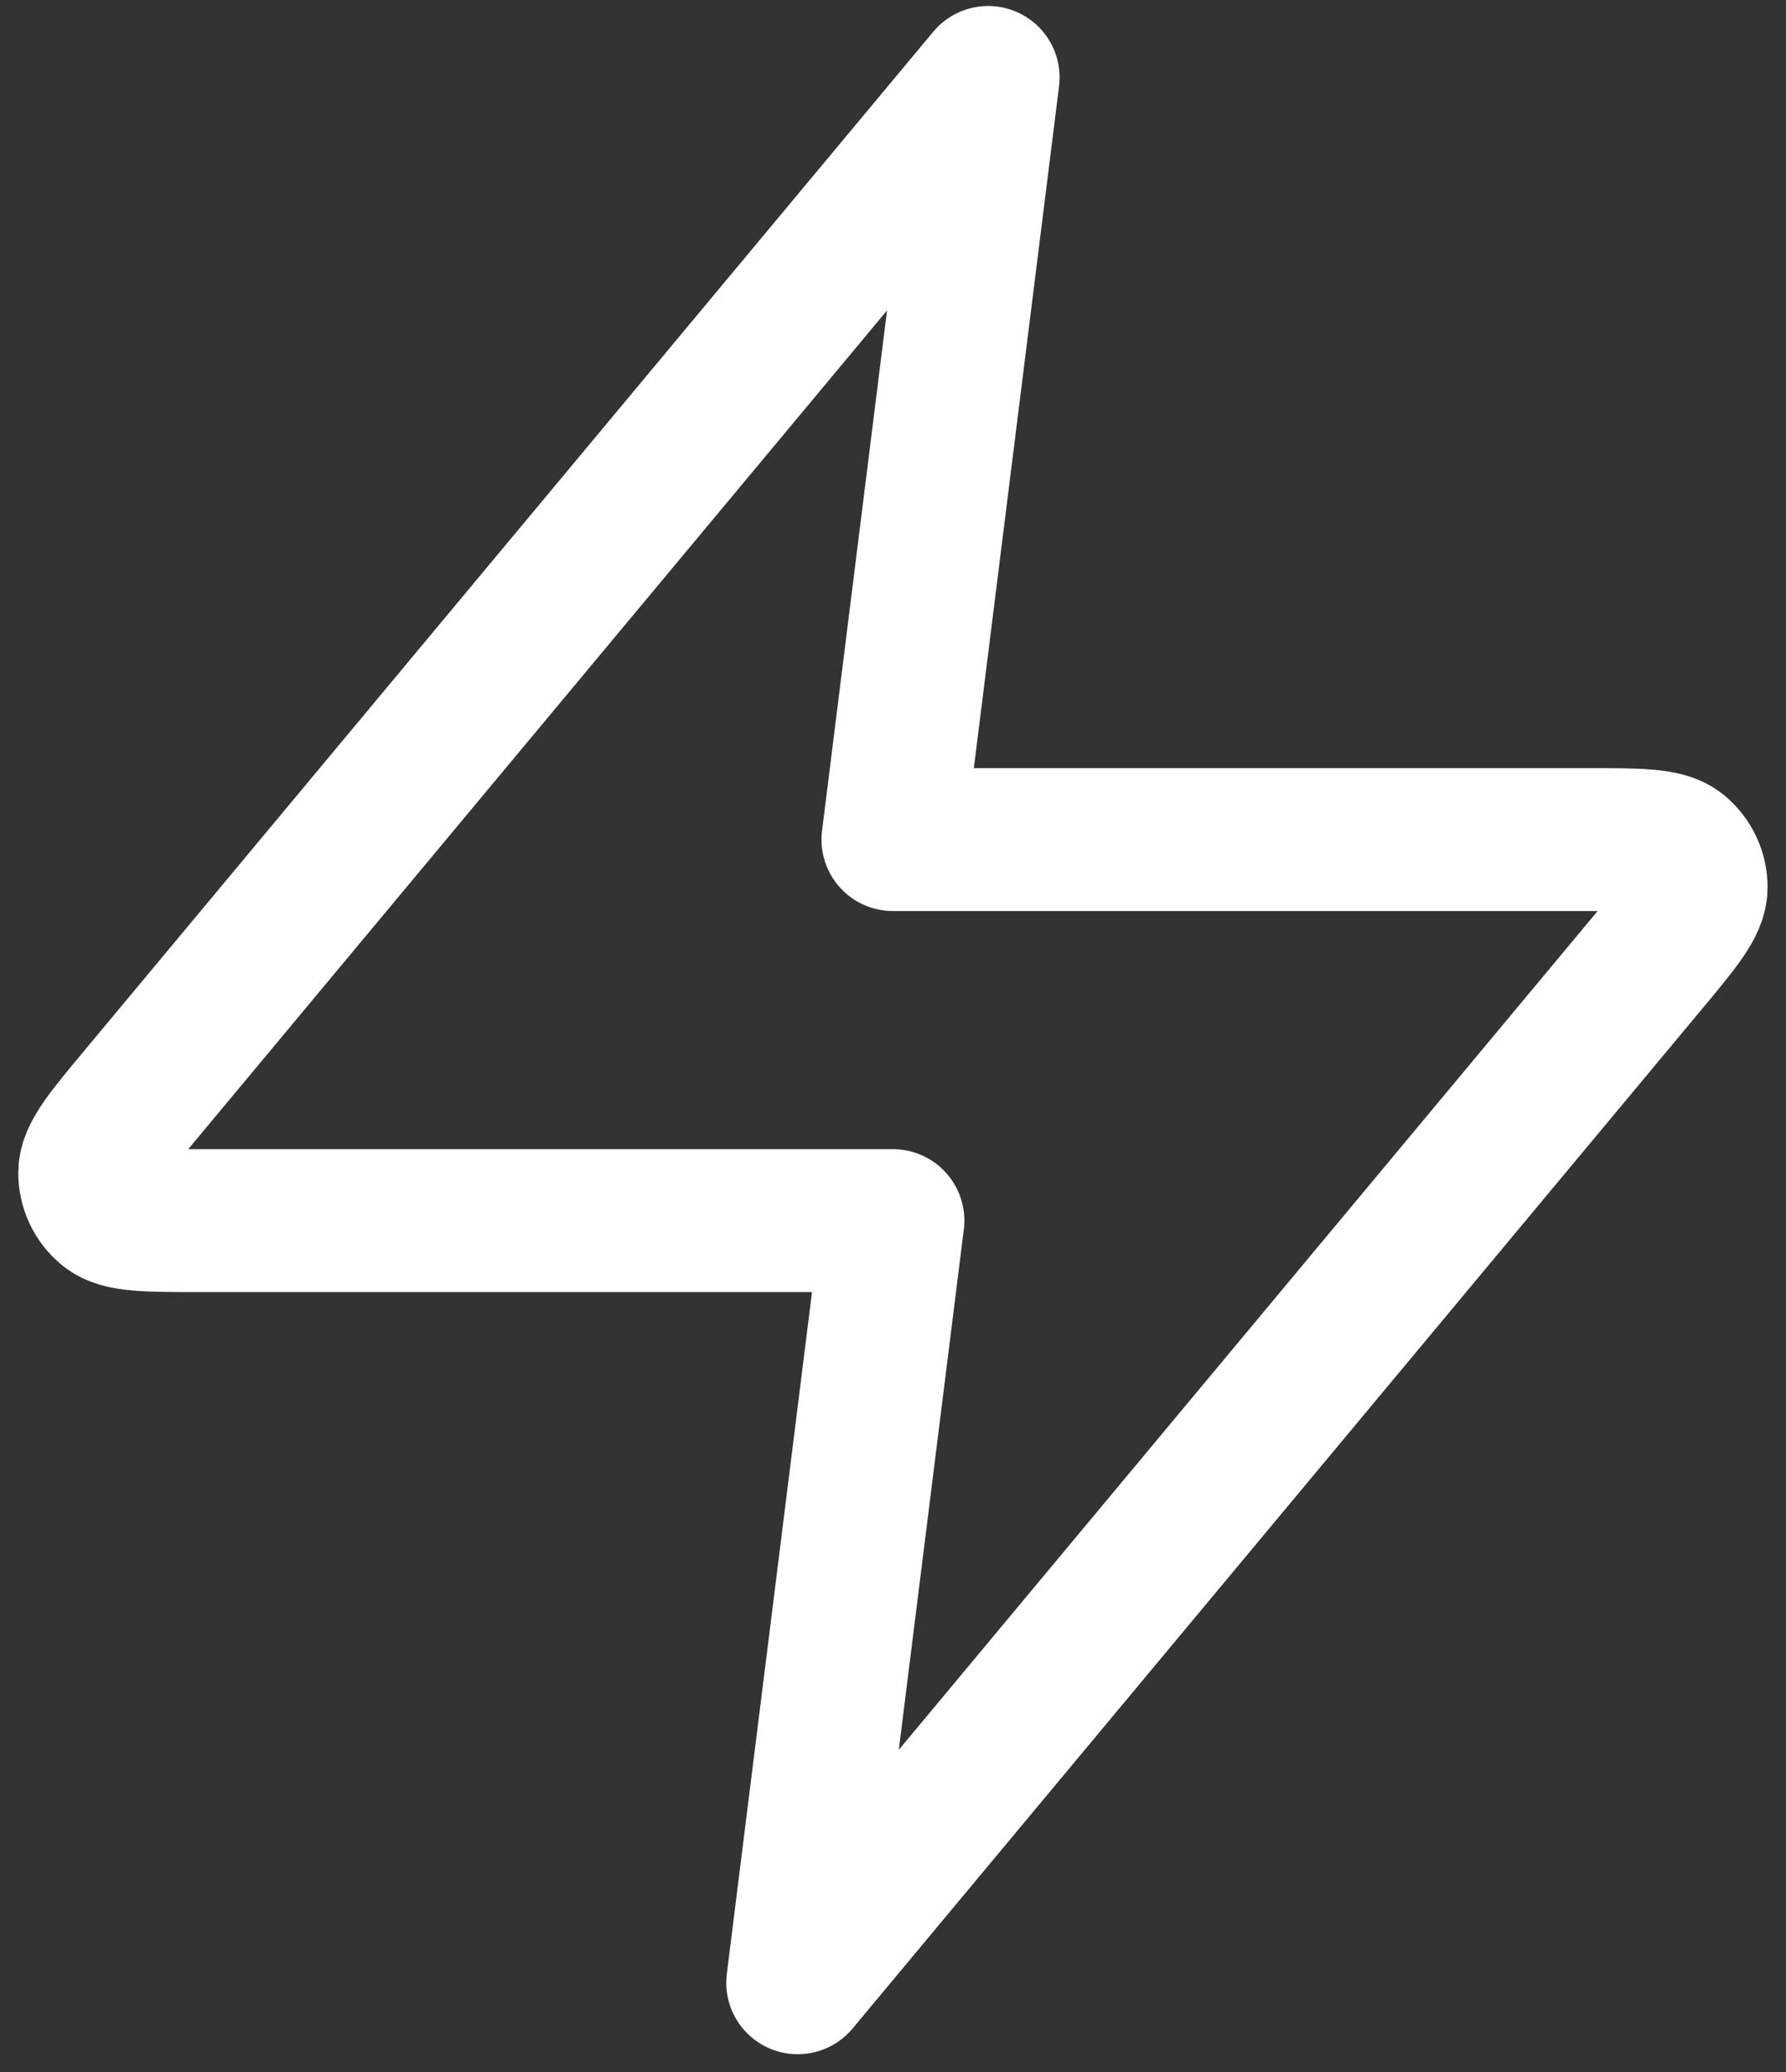 <svg width="25" height="29" viewBox="0 0 25 29" fill="none" xmlns="http://www.w3.org/2000/svg">
<rect x="0" y="0" width="25" height="29" fill="#333333" stroke="none"/>
<path d="M13.832 1.084L1.957 15.335C1.492 15.893 1.259 16.172 1.256 16.407C1.253 16.612 1.344 16.807 1.504 16.936C1.687 17.084 2.05 17.084 2.777 17.084H12.499L11.166 27.751L23.041 13.5C23.506 12.942 23.739 12.663 23.742 12.427C23.745 12.223 23.654 12.028 23.495 11.899C23.311 11.751 22.948 11.751 22.222 11.751H12.499L13.832 1.084Z" stroke="white" stroke-width="2" stroke-linecap="round" stroke-linejoin="round"/>
</svg>

